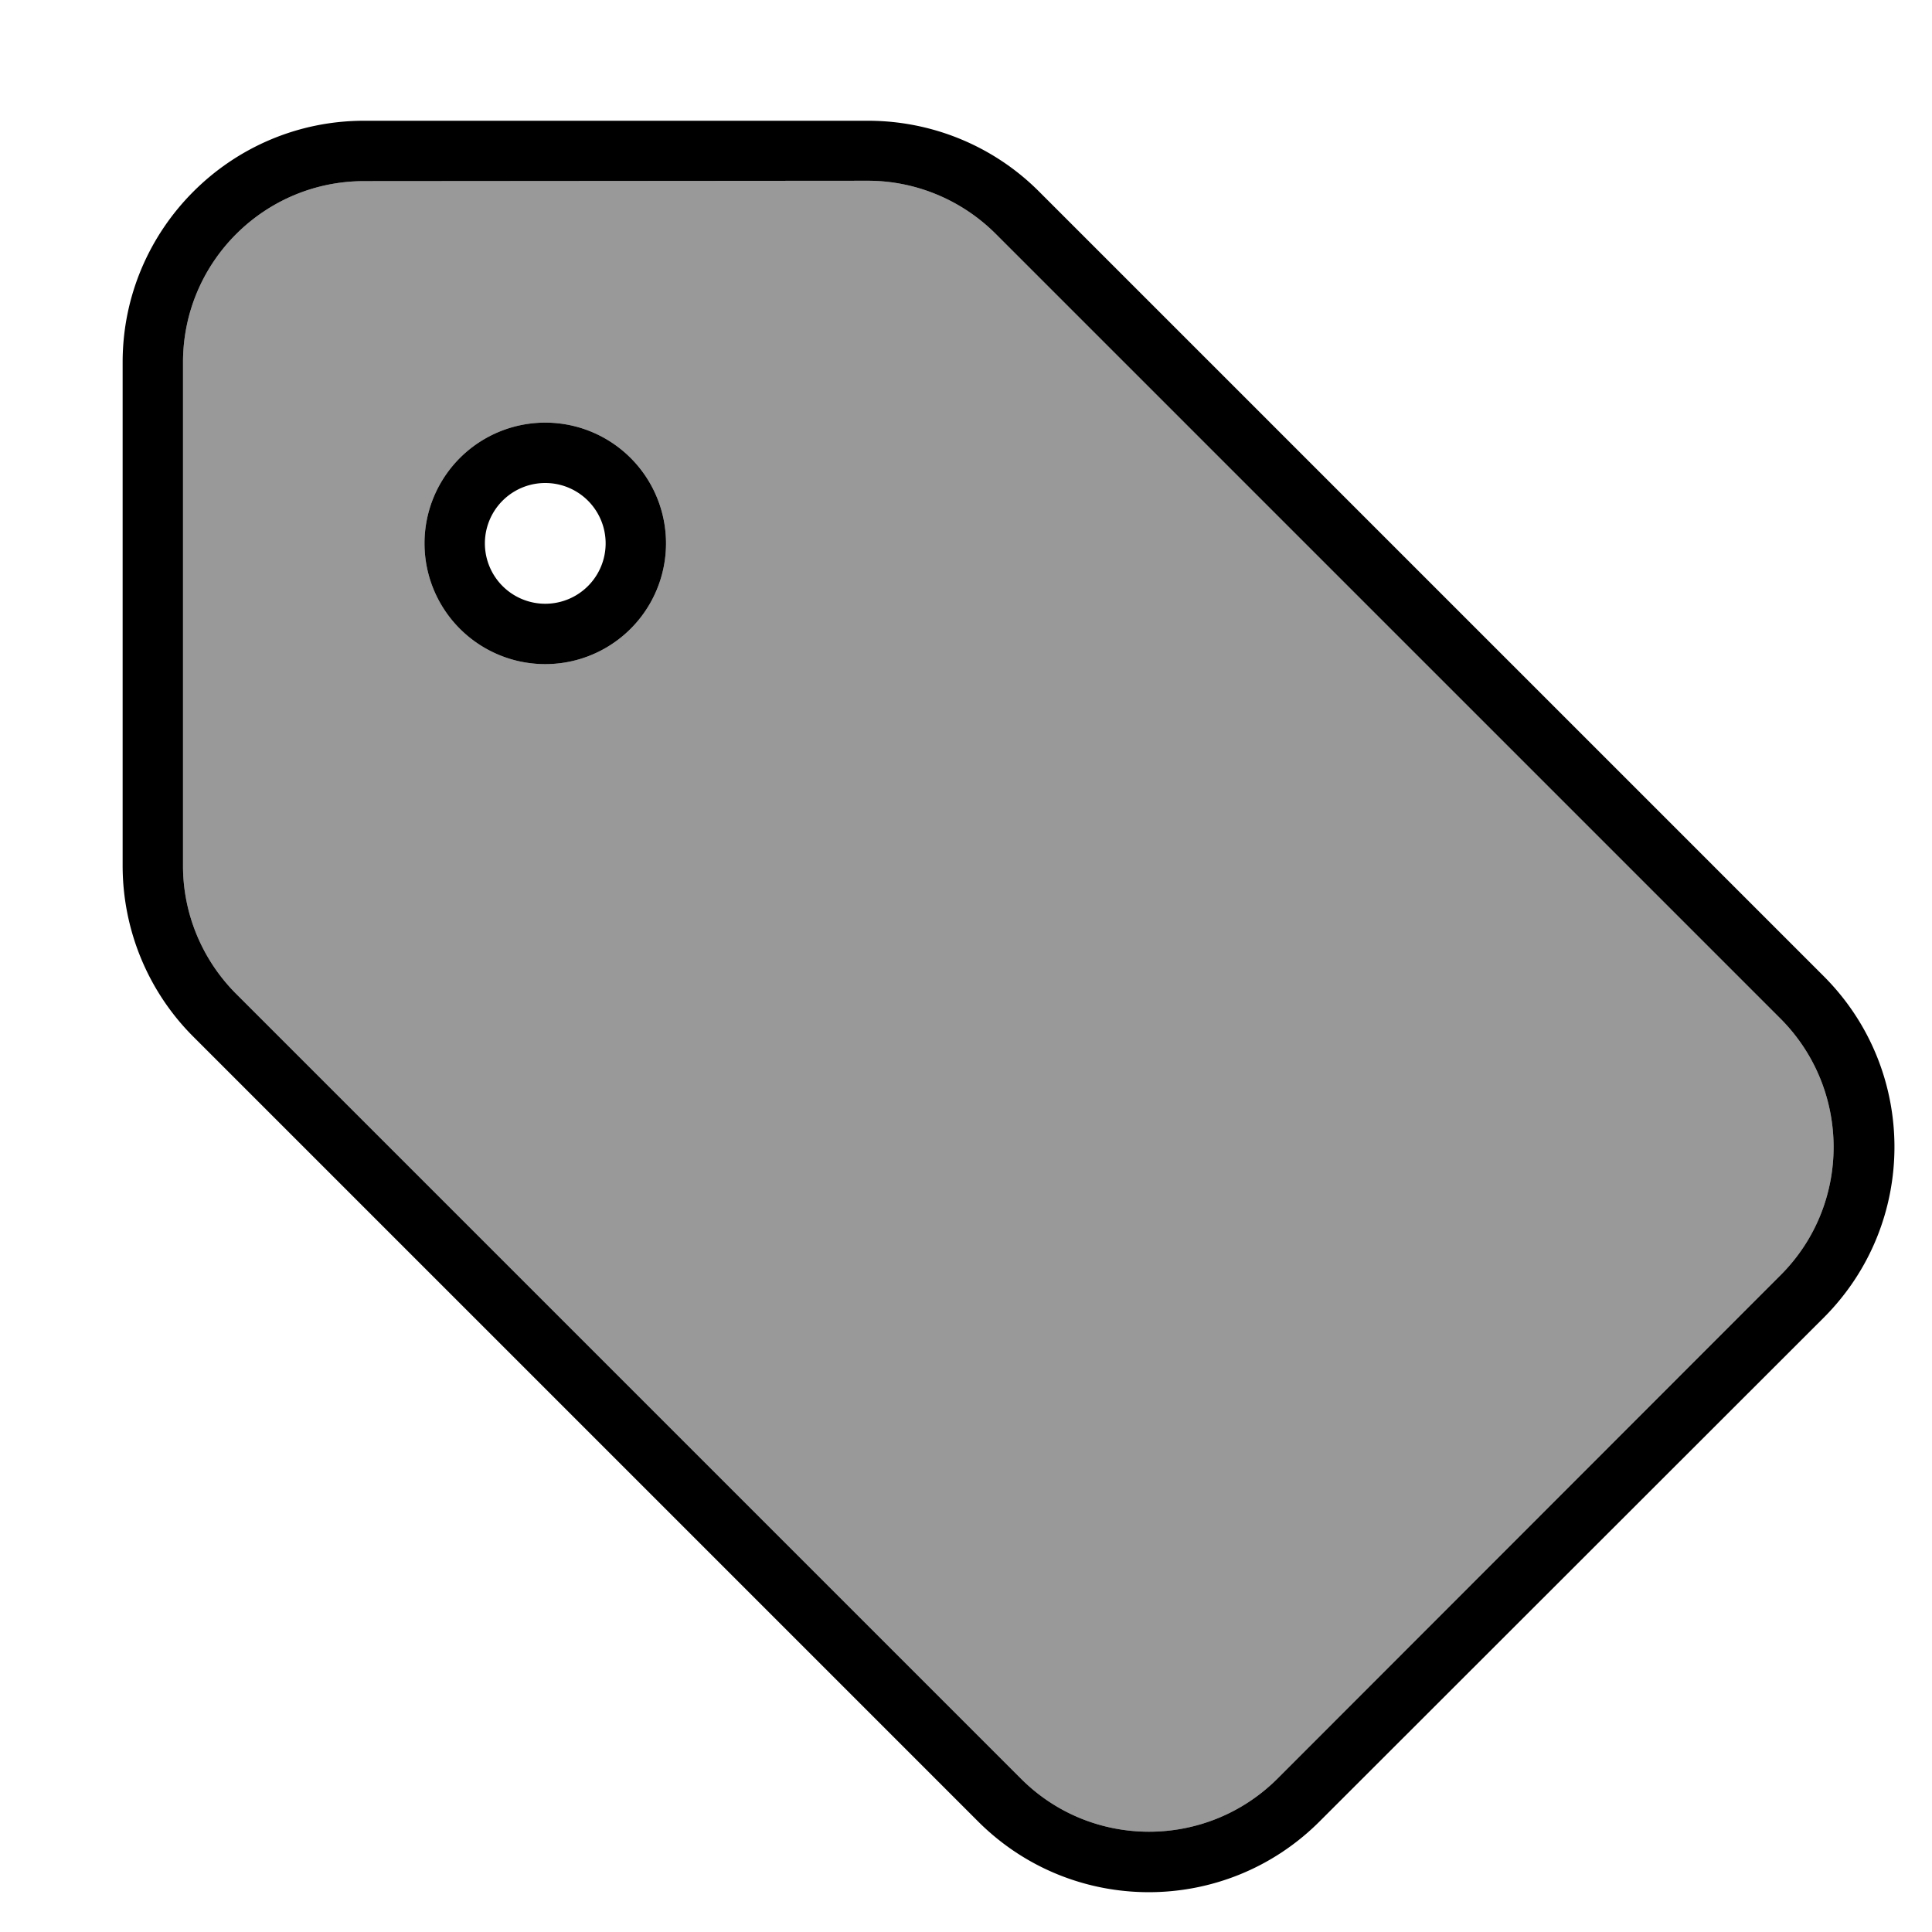 <svg xmlns="http://www.w3.org/2000/svg" viewBox="0 0 512 512"><!--! Font Awesome Pro 7.0.1 by @fontawesome - https://fontawesome.com License - https://fontawesome.com/license (Commercial License) Copyright 2025 Fonticons, Inc. --><path opacity=".4" fill="currentColor" d="M48.5 96l0 133.5c0 12.7 5.1 24.9 14.1 33.9l208 208c18.7 18.7 49.1 18.7 67.9 0L471.9 337.9c18.7-18.7 18.7-49.1 0-67.9l-208-208c-9-9-21.2-14.1-33.9-14.1L96.5 48c-26.5 0-48 21.5-48 48zm128 48a32 32 0 1 1 -64 0 32 32 0 1 1 64 0z"/><path fill="currentColor" d="M48.5 229.5c0 12.7 5.1 24.9 14.1 33.9l208 208c18.7 18.7 49.1 18.7 67.9 0L471.9 337.9c18.7-18.7 18.7-49.1 0-67.9l-208-208c-9-9-21.2-14.1-33.9-14.1L96.5 48c-26.5 0-48 21.5-48 48l0 133.5zm-16 0L32.5 96c0-35.3 28.7-64 64-64L230 32c17 0 33.3 6.7 45.3 18.7l208 208c25 25 25 65.5 0 90.5L349.7 482.7c-25 25-65.5 25-90.5 0l-208-208c-12-12-18.7-28.3-18.7-45.3zM144.5 112a32 32 0 1 1 0 64 32 32 0 1 1 0-64zm16 32a16 16 0 1 0 -32 0 16 16 0 1 0 32 0z"/></svg>